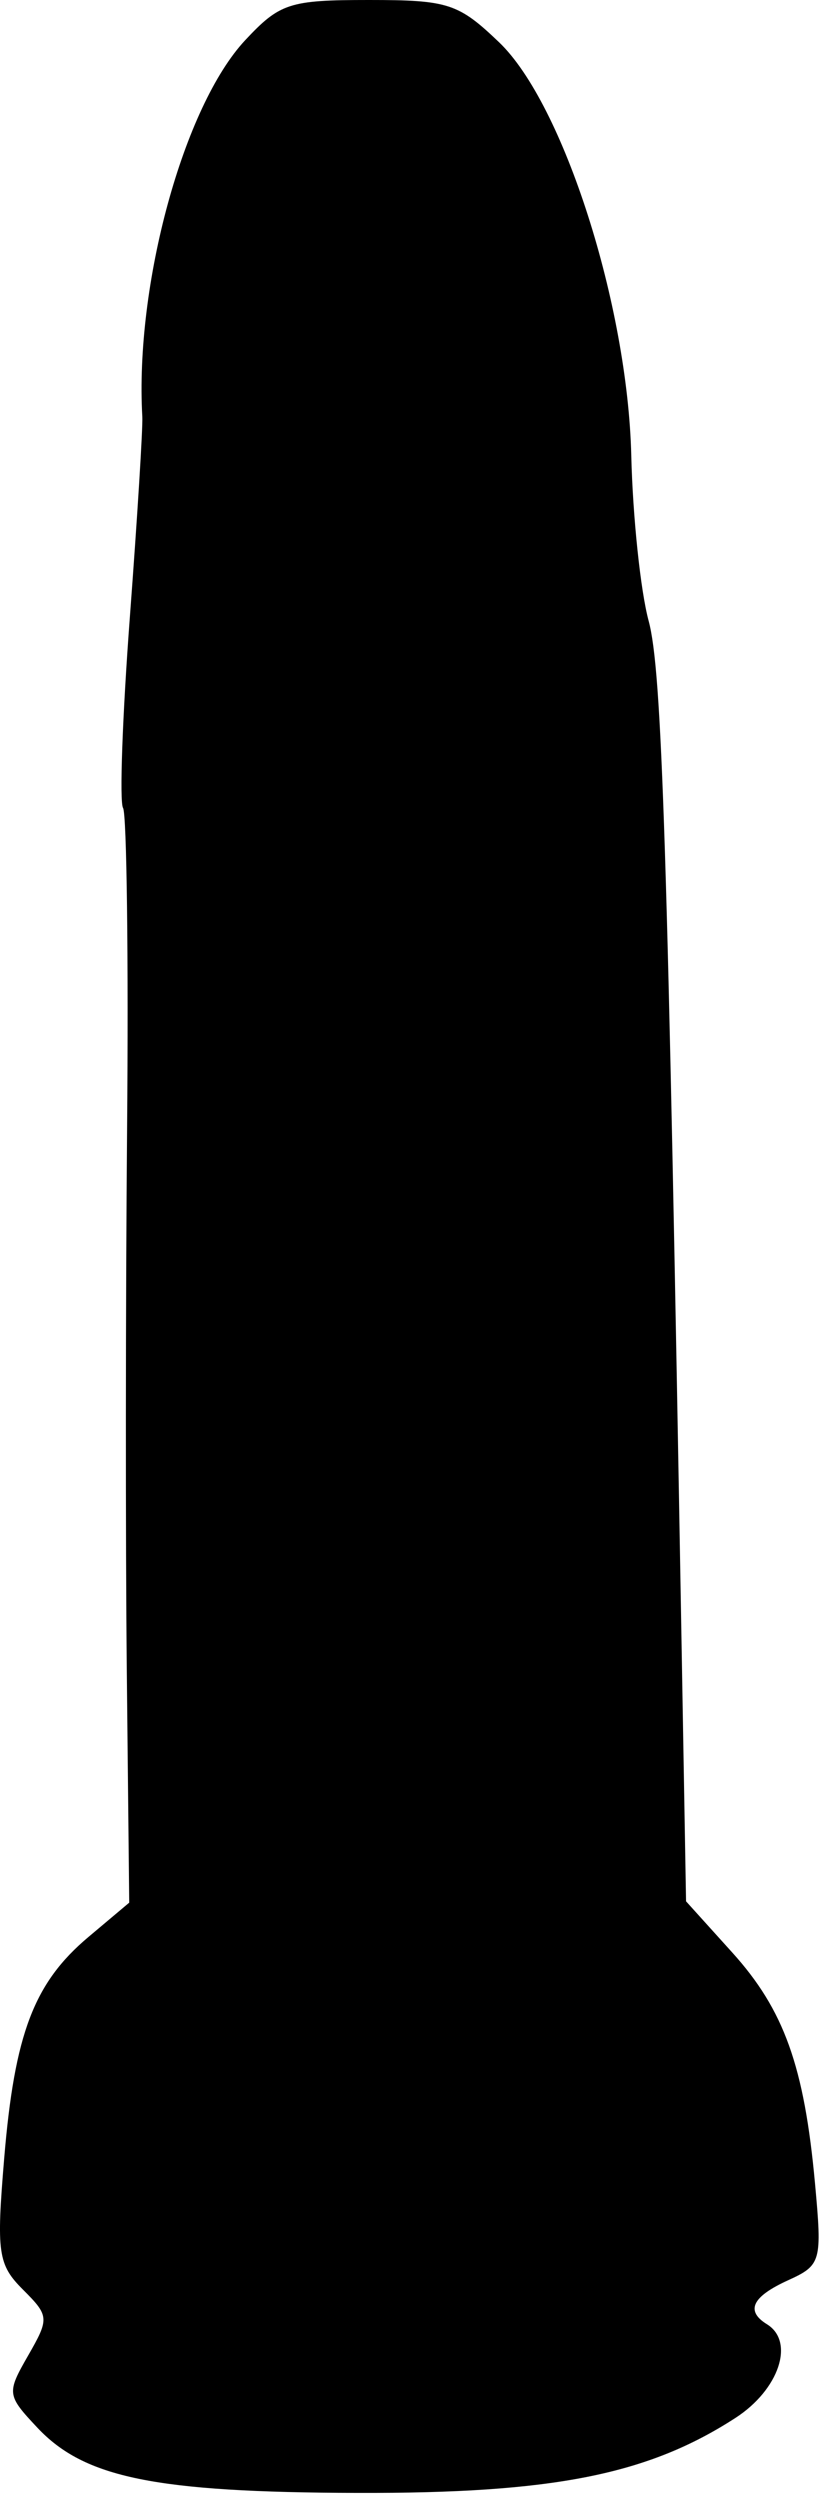<svg width="32" height="96" viewBox="0 0 32 96" fill="none" xmlns="http://www.w3.org/2000/svg">
<path fill-rule="evenodd" clip-rule="evenodd" d="M9.419 1.544C7.053 4.079 5.178 10.935 5.467 16C5.491 16.413 5.276 19.868 4.99 23.679C4.703 27.491 4.585 30.797 4.727 31.026C4.869 31.256 4.939 36.8 4.882 43.347C4.825 49.894 4.82 59.258 4.871 64.156L4.964 73.062L3.395 74.382C1.304 76.142 0.56 78.097 0.161 82.879C-0.142 86.512 -0.078 86.961 0.88 87.919C1.892 88.93 1.899 89.027 1.08 90.454C0.252 91.897 0.262 91.974 1.437 93.225C3.247 95.15 5.96 95.704 13.711 95.728C21.243 95.751 24.883 95.031 28.256 92.846C29.928 91.763 30.546 89.92 29.461 89.25C28.629 88.736 28.892 88.192 30.278 87.561C31.546 86.983 31.584 86.844 31.31 83.856C30.897 79.344 30.121 77.179 28.125 74.971L26.355 73.011L26.183 63.131C25.648 32.449 25.432 25.749 24.918 23.843C24.607 22.692 24.307 19.837 24.251 17.5C24.113 11.709 21.643 3.989 19.174 1.625C17.608 0.127 17.218 0 14.169 0C11.118 0 10.751 0.119 9.419 1.544Z" fill="black"/>
</svg>

